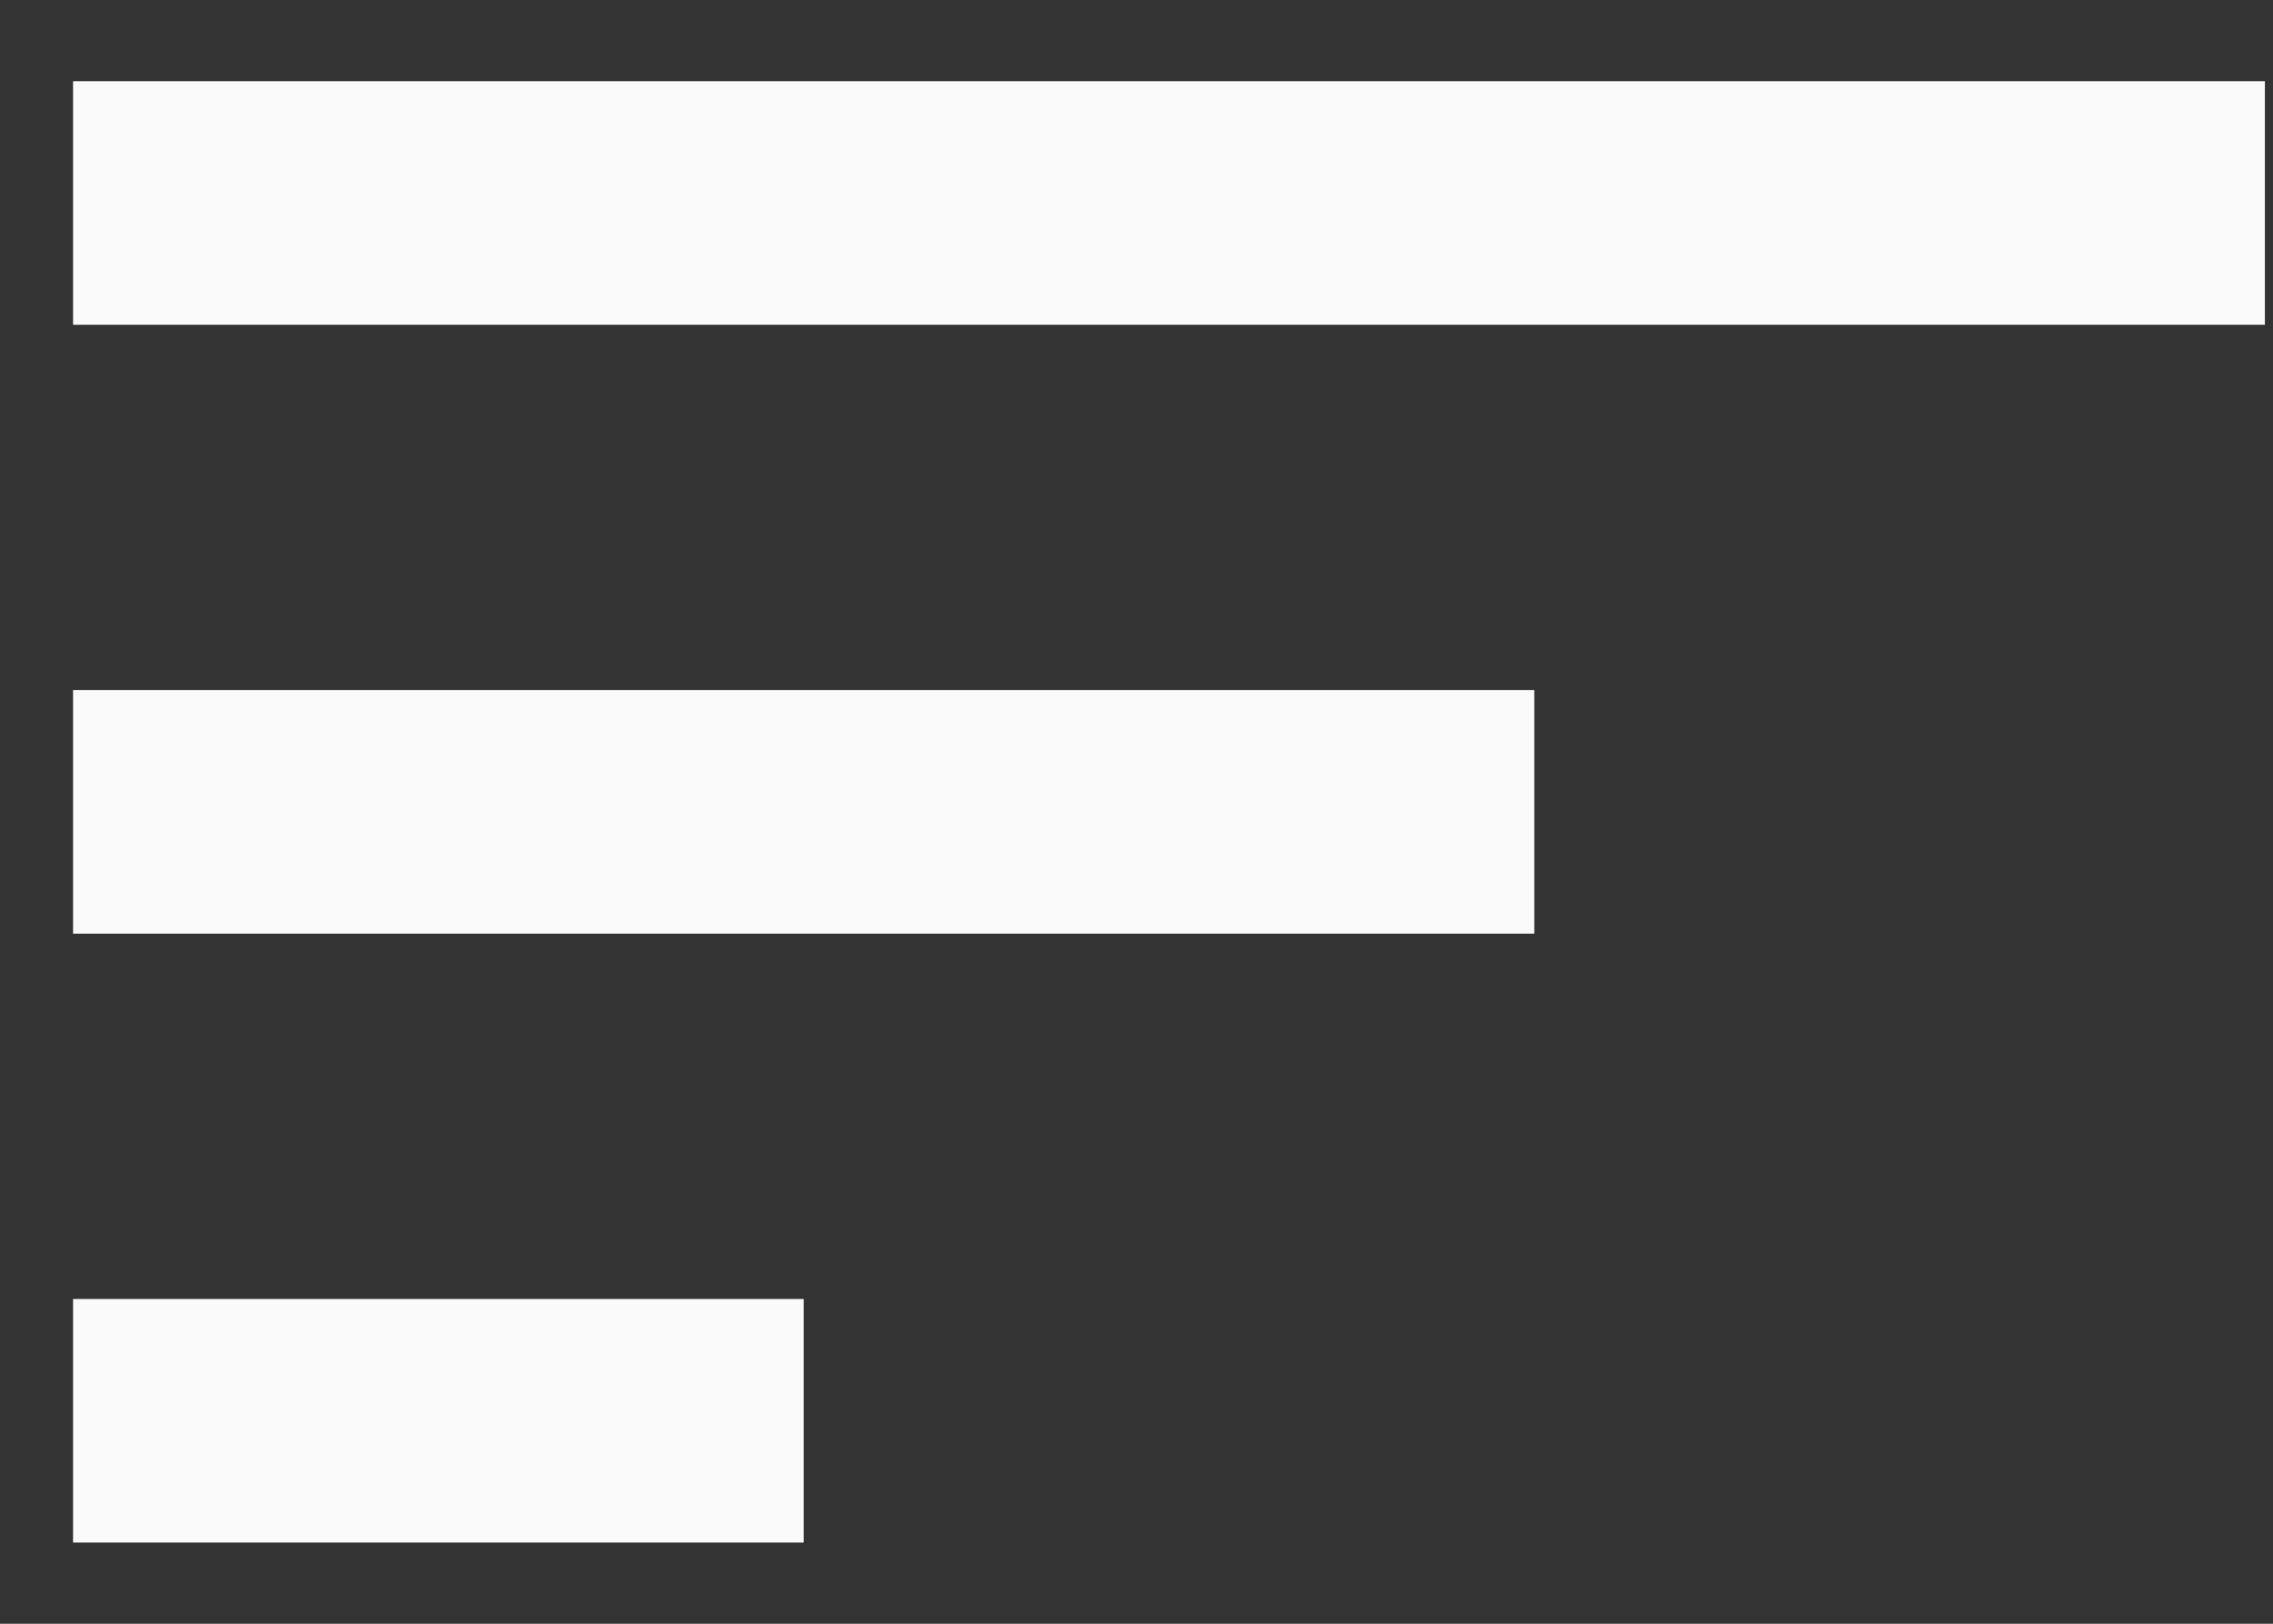 <svg width="14" height="10" viewBox="0 0 14 10" fill="none" xmlns="http://www.w3.org/2000/svg">
<rect x="0" y="0" width="14" height="10" fill="#333333" stroke="none"/>
<path d="M0.45 9.5H4.95V8H0.45V9.5ZM0.45 0.5V2H13.95V0.5H0.45ZM0.45 5.75H9.45V4.25H0.45V5.75Z" fill="#FAFAFA"/>
</svg>
